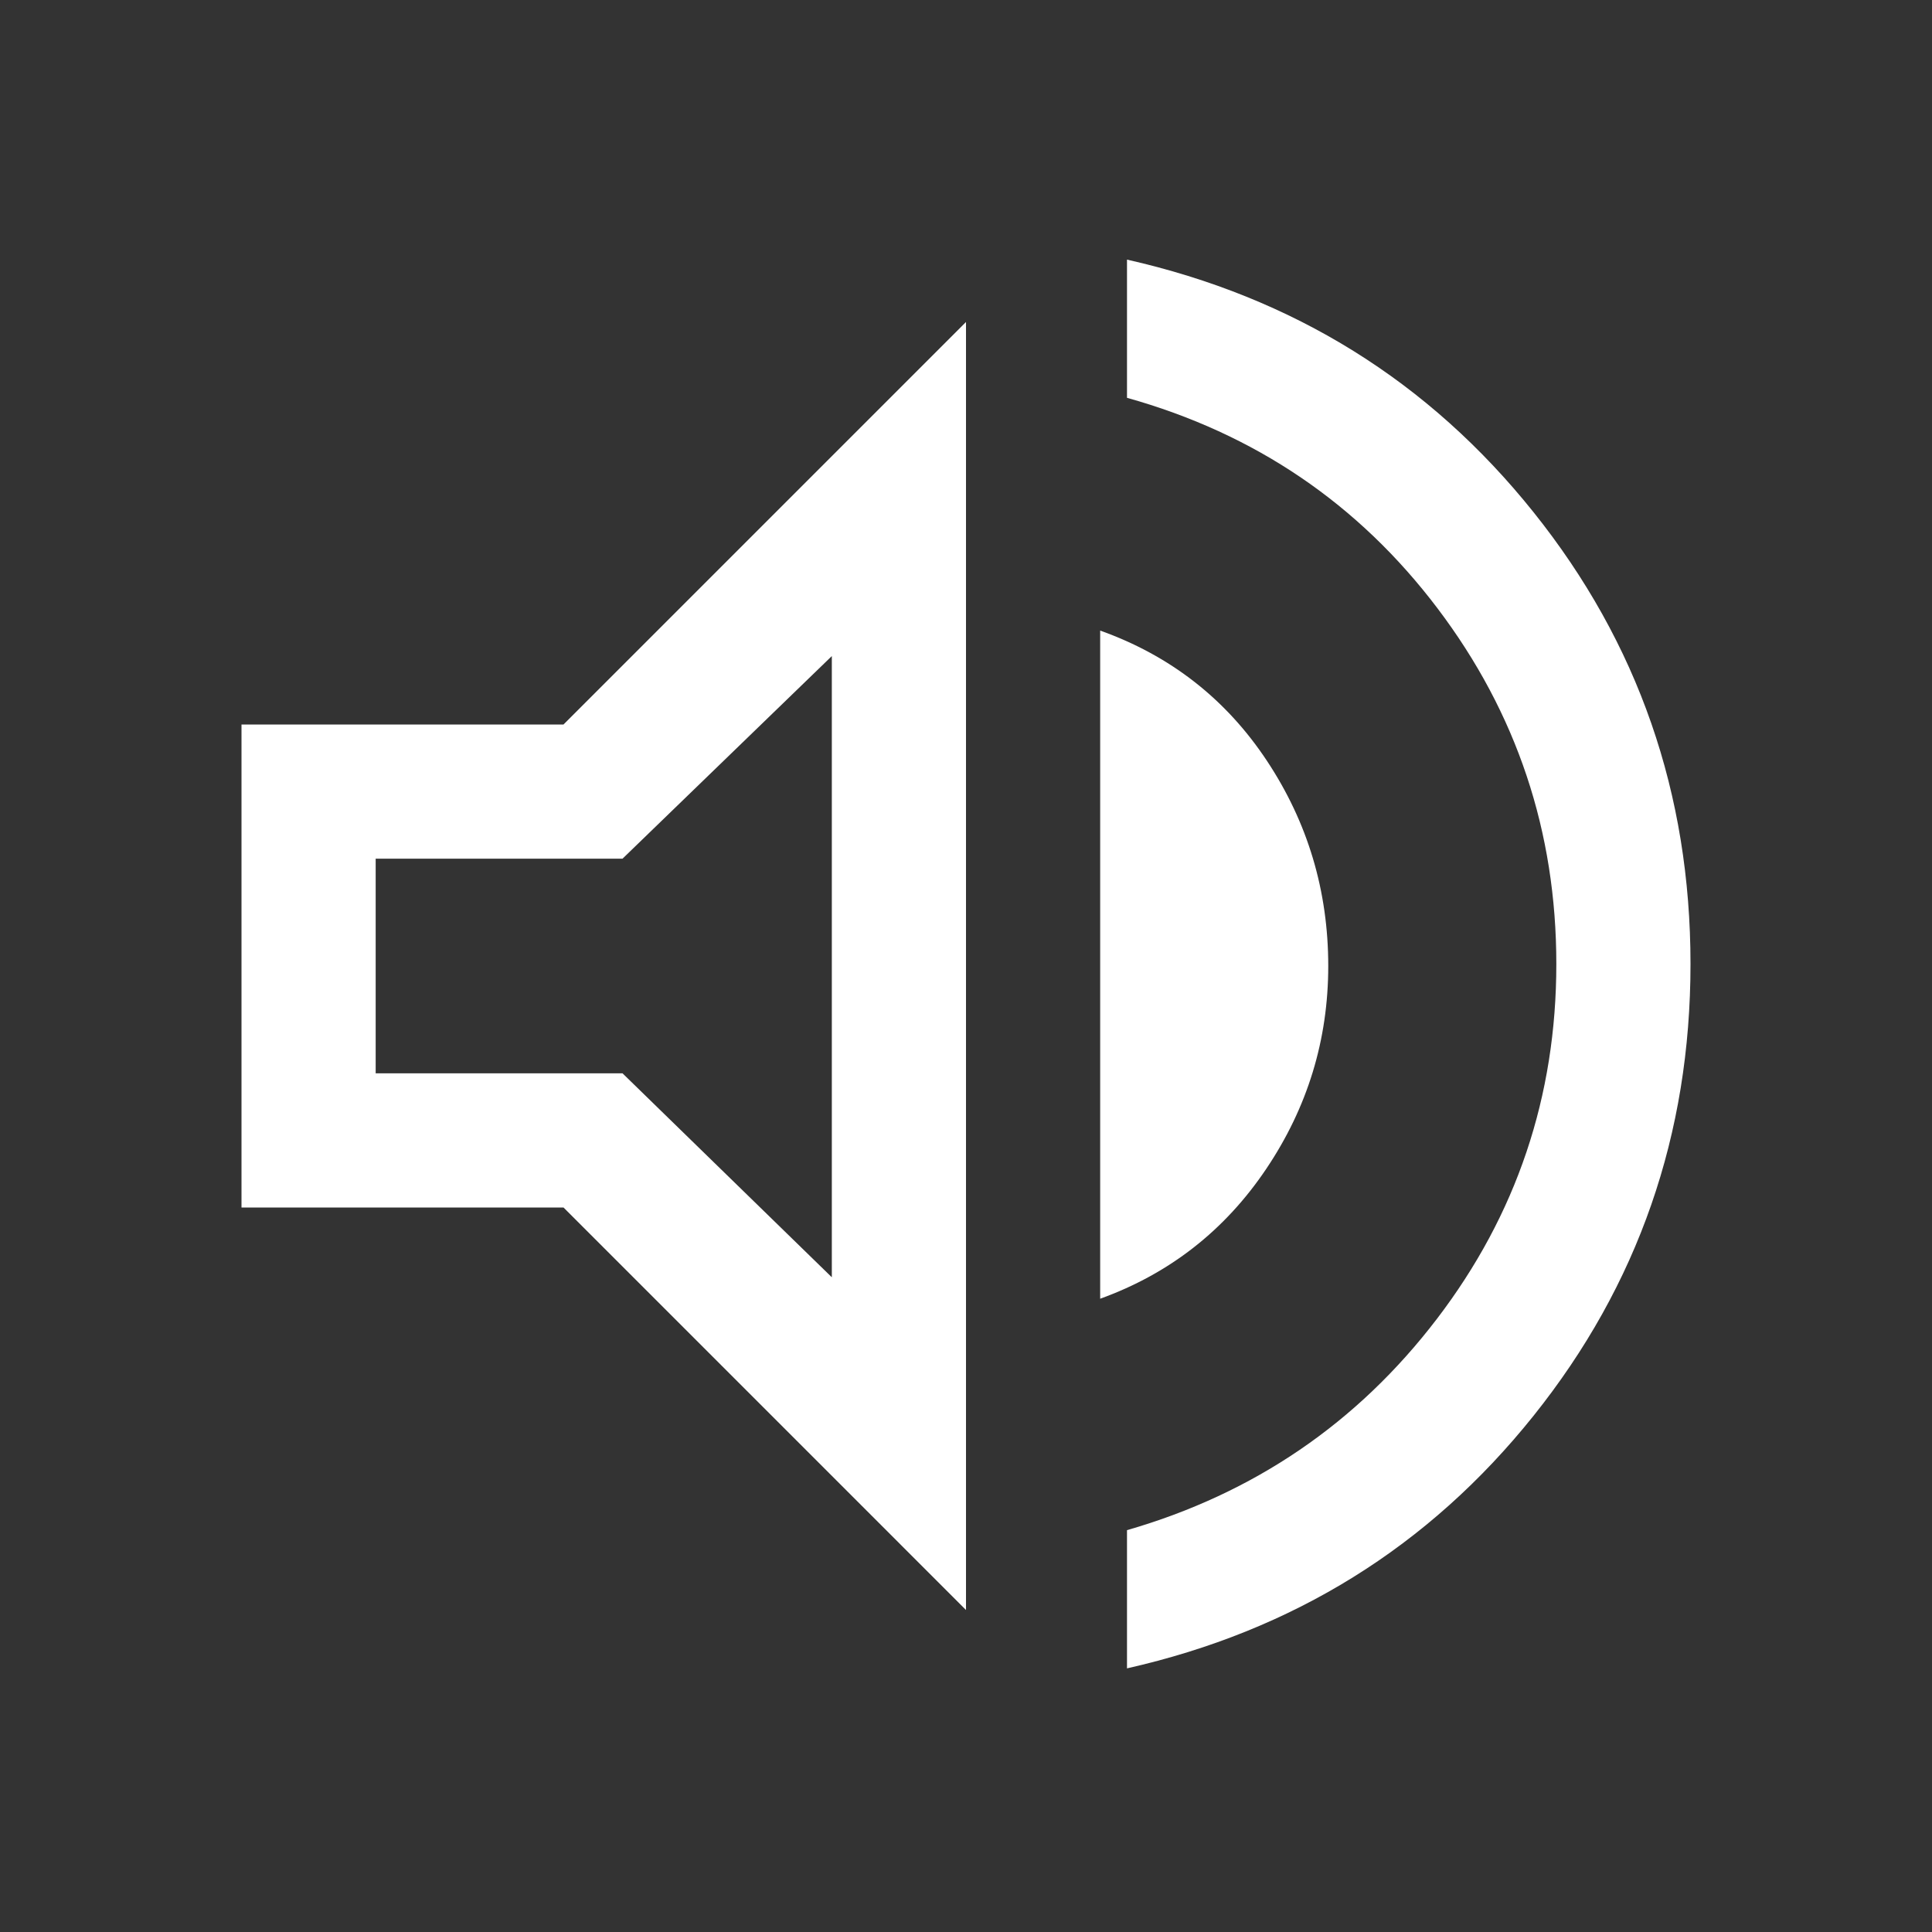 <svg xmlns="http://www.w3.org/2000/svg" height="40px" viewBox="0 -960 960 960" width="40px" fill="#FFFFFF"><rect x="0" y="-960" width="960" height="960" fill="#333333" stroke="none"/><path d="M560-131v-68.67q94.67-27.33 154-105 59.33-77.66 59.33-176.33 0-98.67-59-176.67-59-78-154.33-104.66V-831q124 28 202 125.5T840-481q0 127-78 224.5T560-131ZM120-360v-240h160l200-200v640L280-360H120Zm426.67 45.33v-332Q599-628 629.5-582T660-480q0 55-30.83 100.83-30.84 45.84-82.5 64.5ZM413.33-634l-104 100.67H186.67v106.66h122.66l104 101.34V-634Zm-96 154Z"/></svg>
